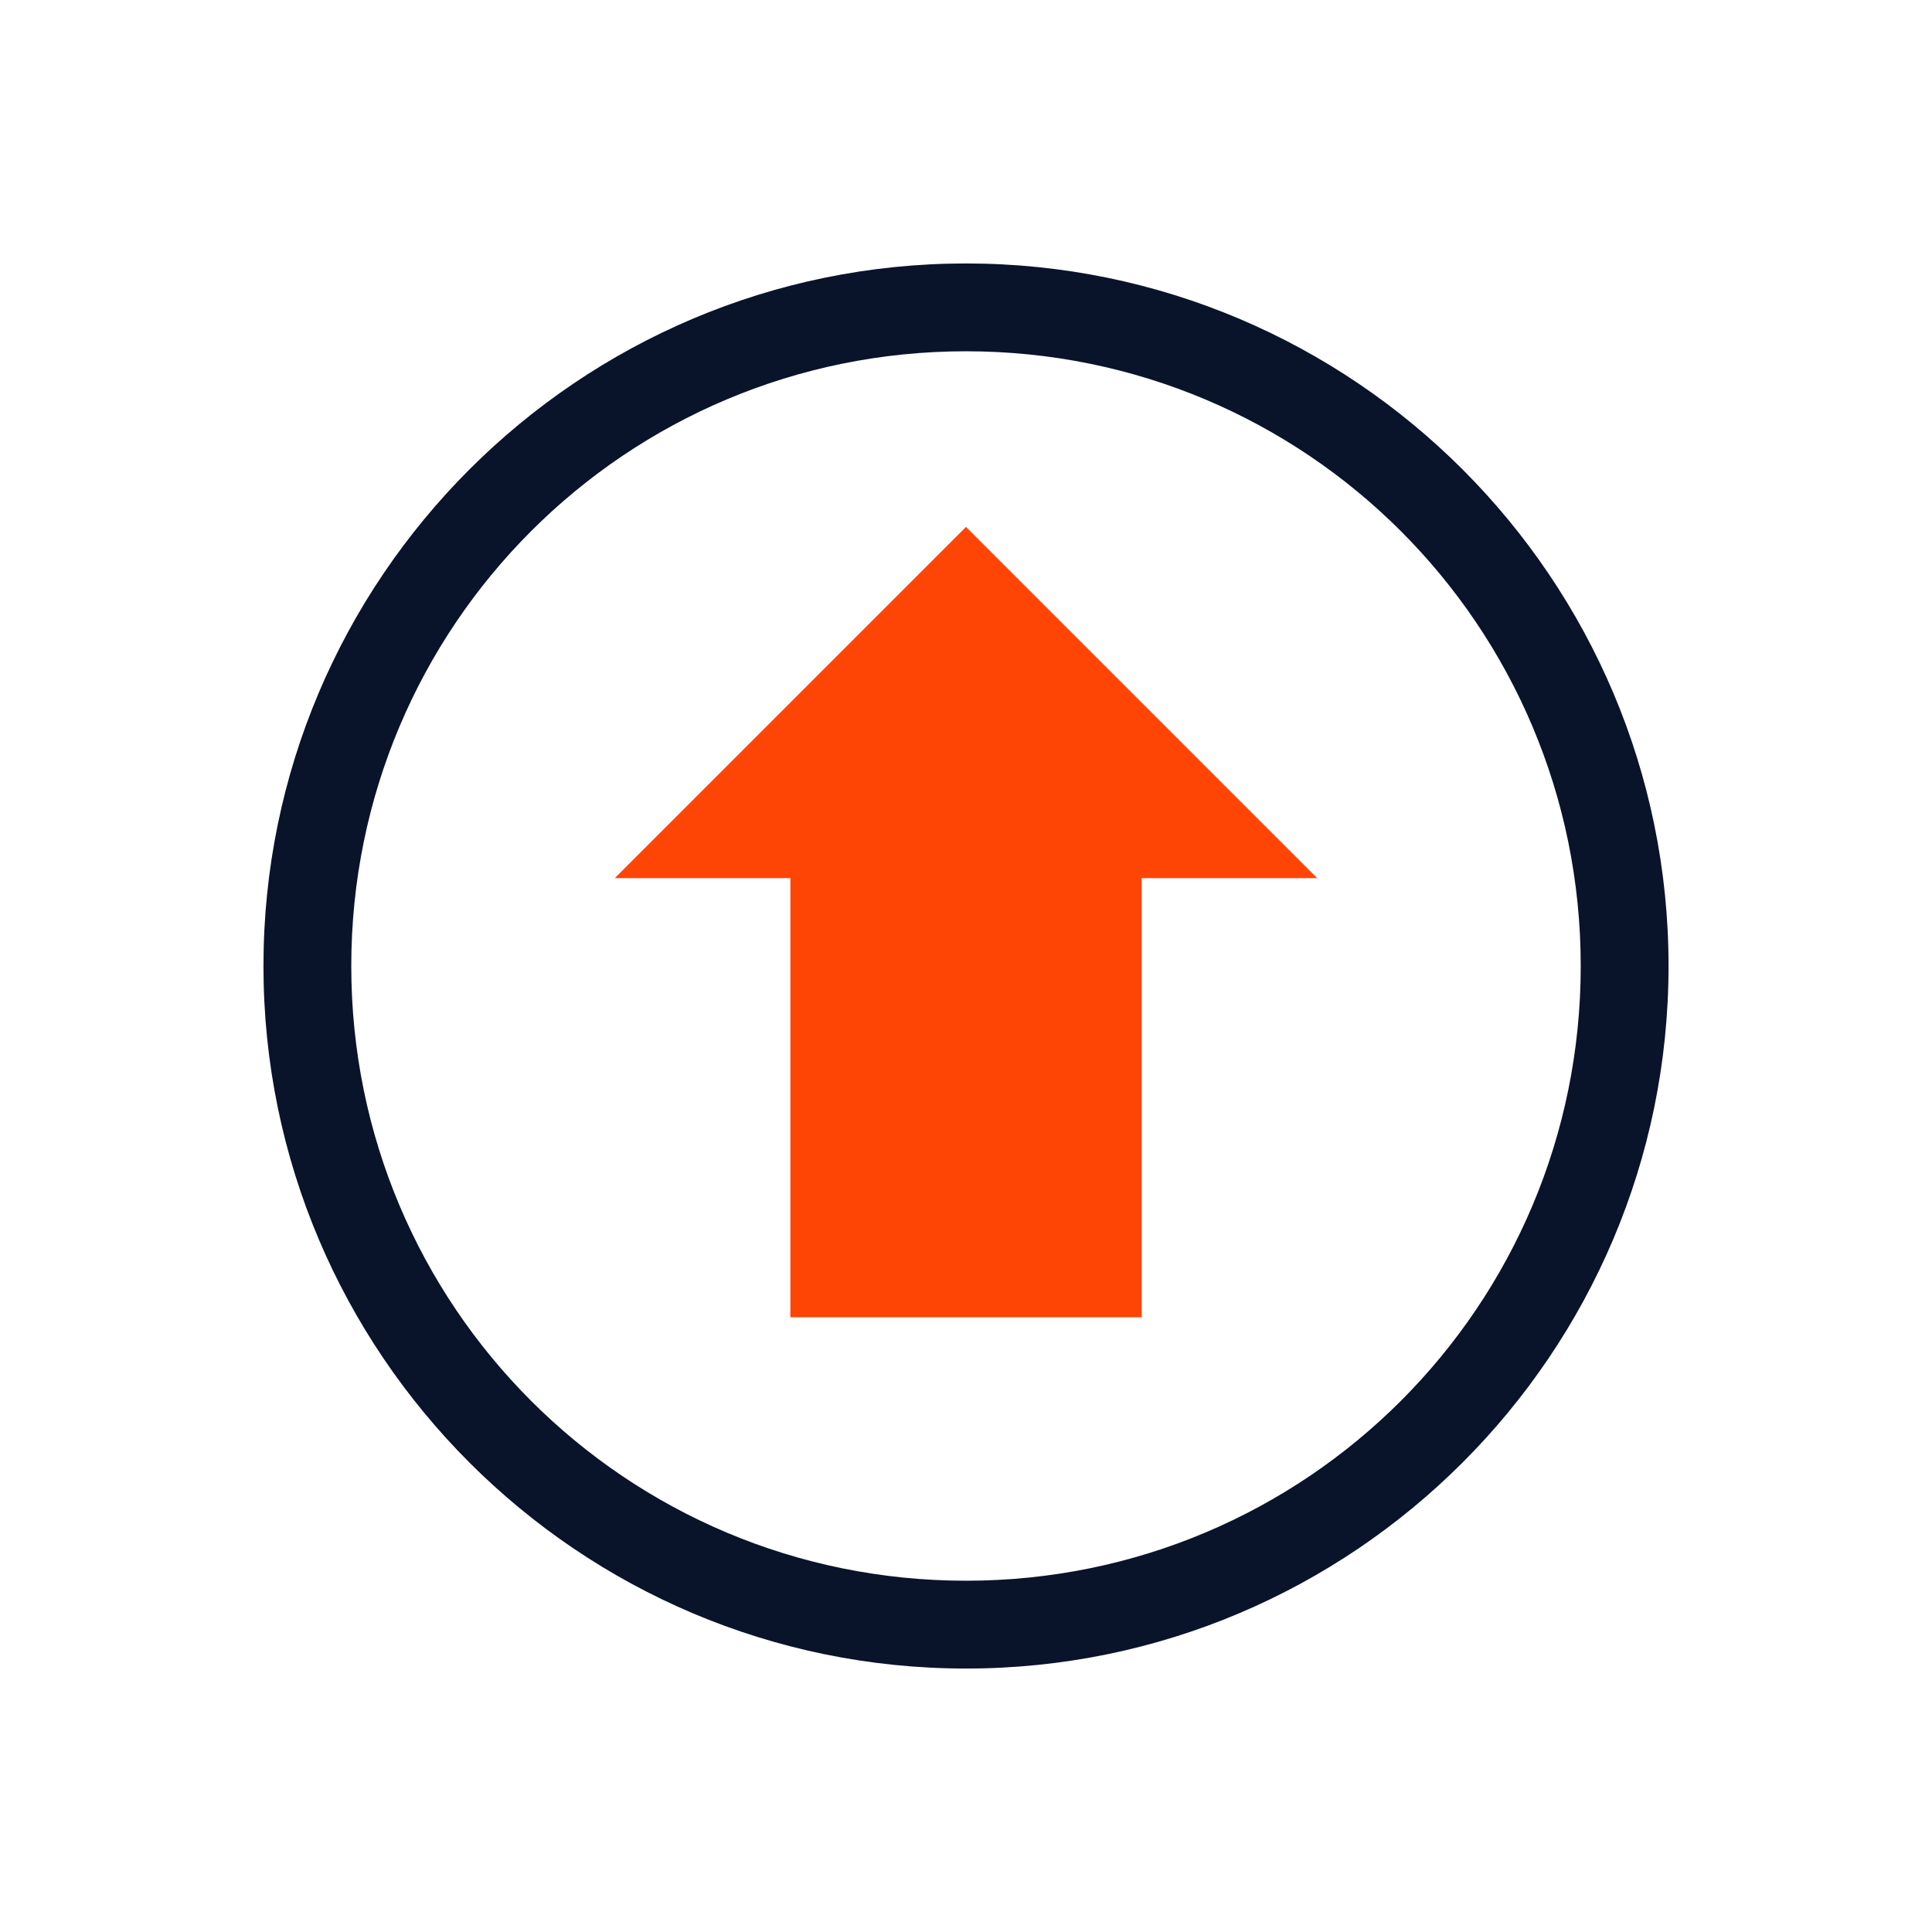 <svg xmlns="http://www.w3.org/2000/svg" viewBox="0 0 22 22">
 <path d="m11 6-4 4h2v5h4v-5h2z" color="#f2f2f2" fill="#ff4506" />
 <path d="m11 3c-4.412 0-8 3.588-8 8s3.588 8 8 8 8-3.588 8-8-3.588-8-8-8zm0 1c3.872 0 7 3.128 7 7s-3.128 7-7 7-7-3.128-7-7 3.128-7 7-7z" color-rendering="auto" fill="#09142b" image-rendering="auto" shape-rendering="auto" />
</svg>
